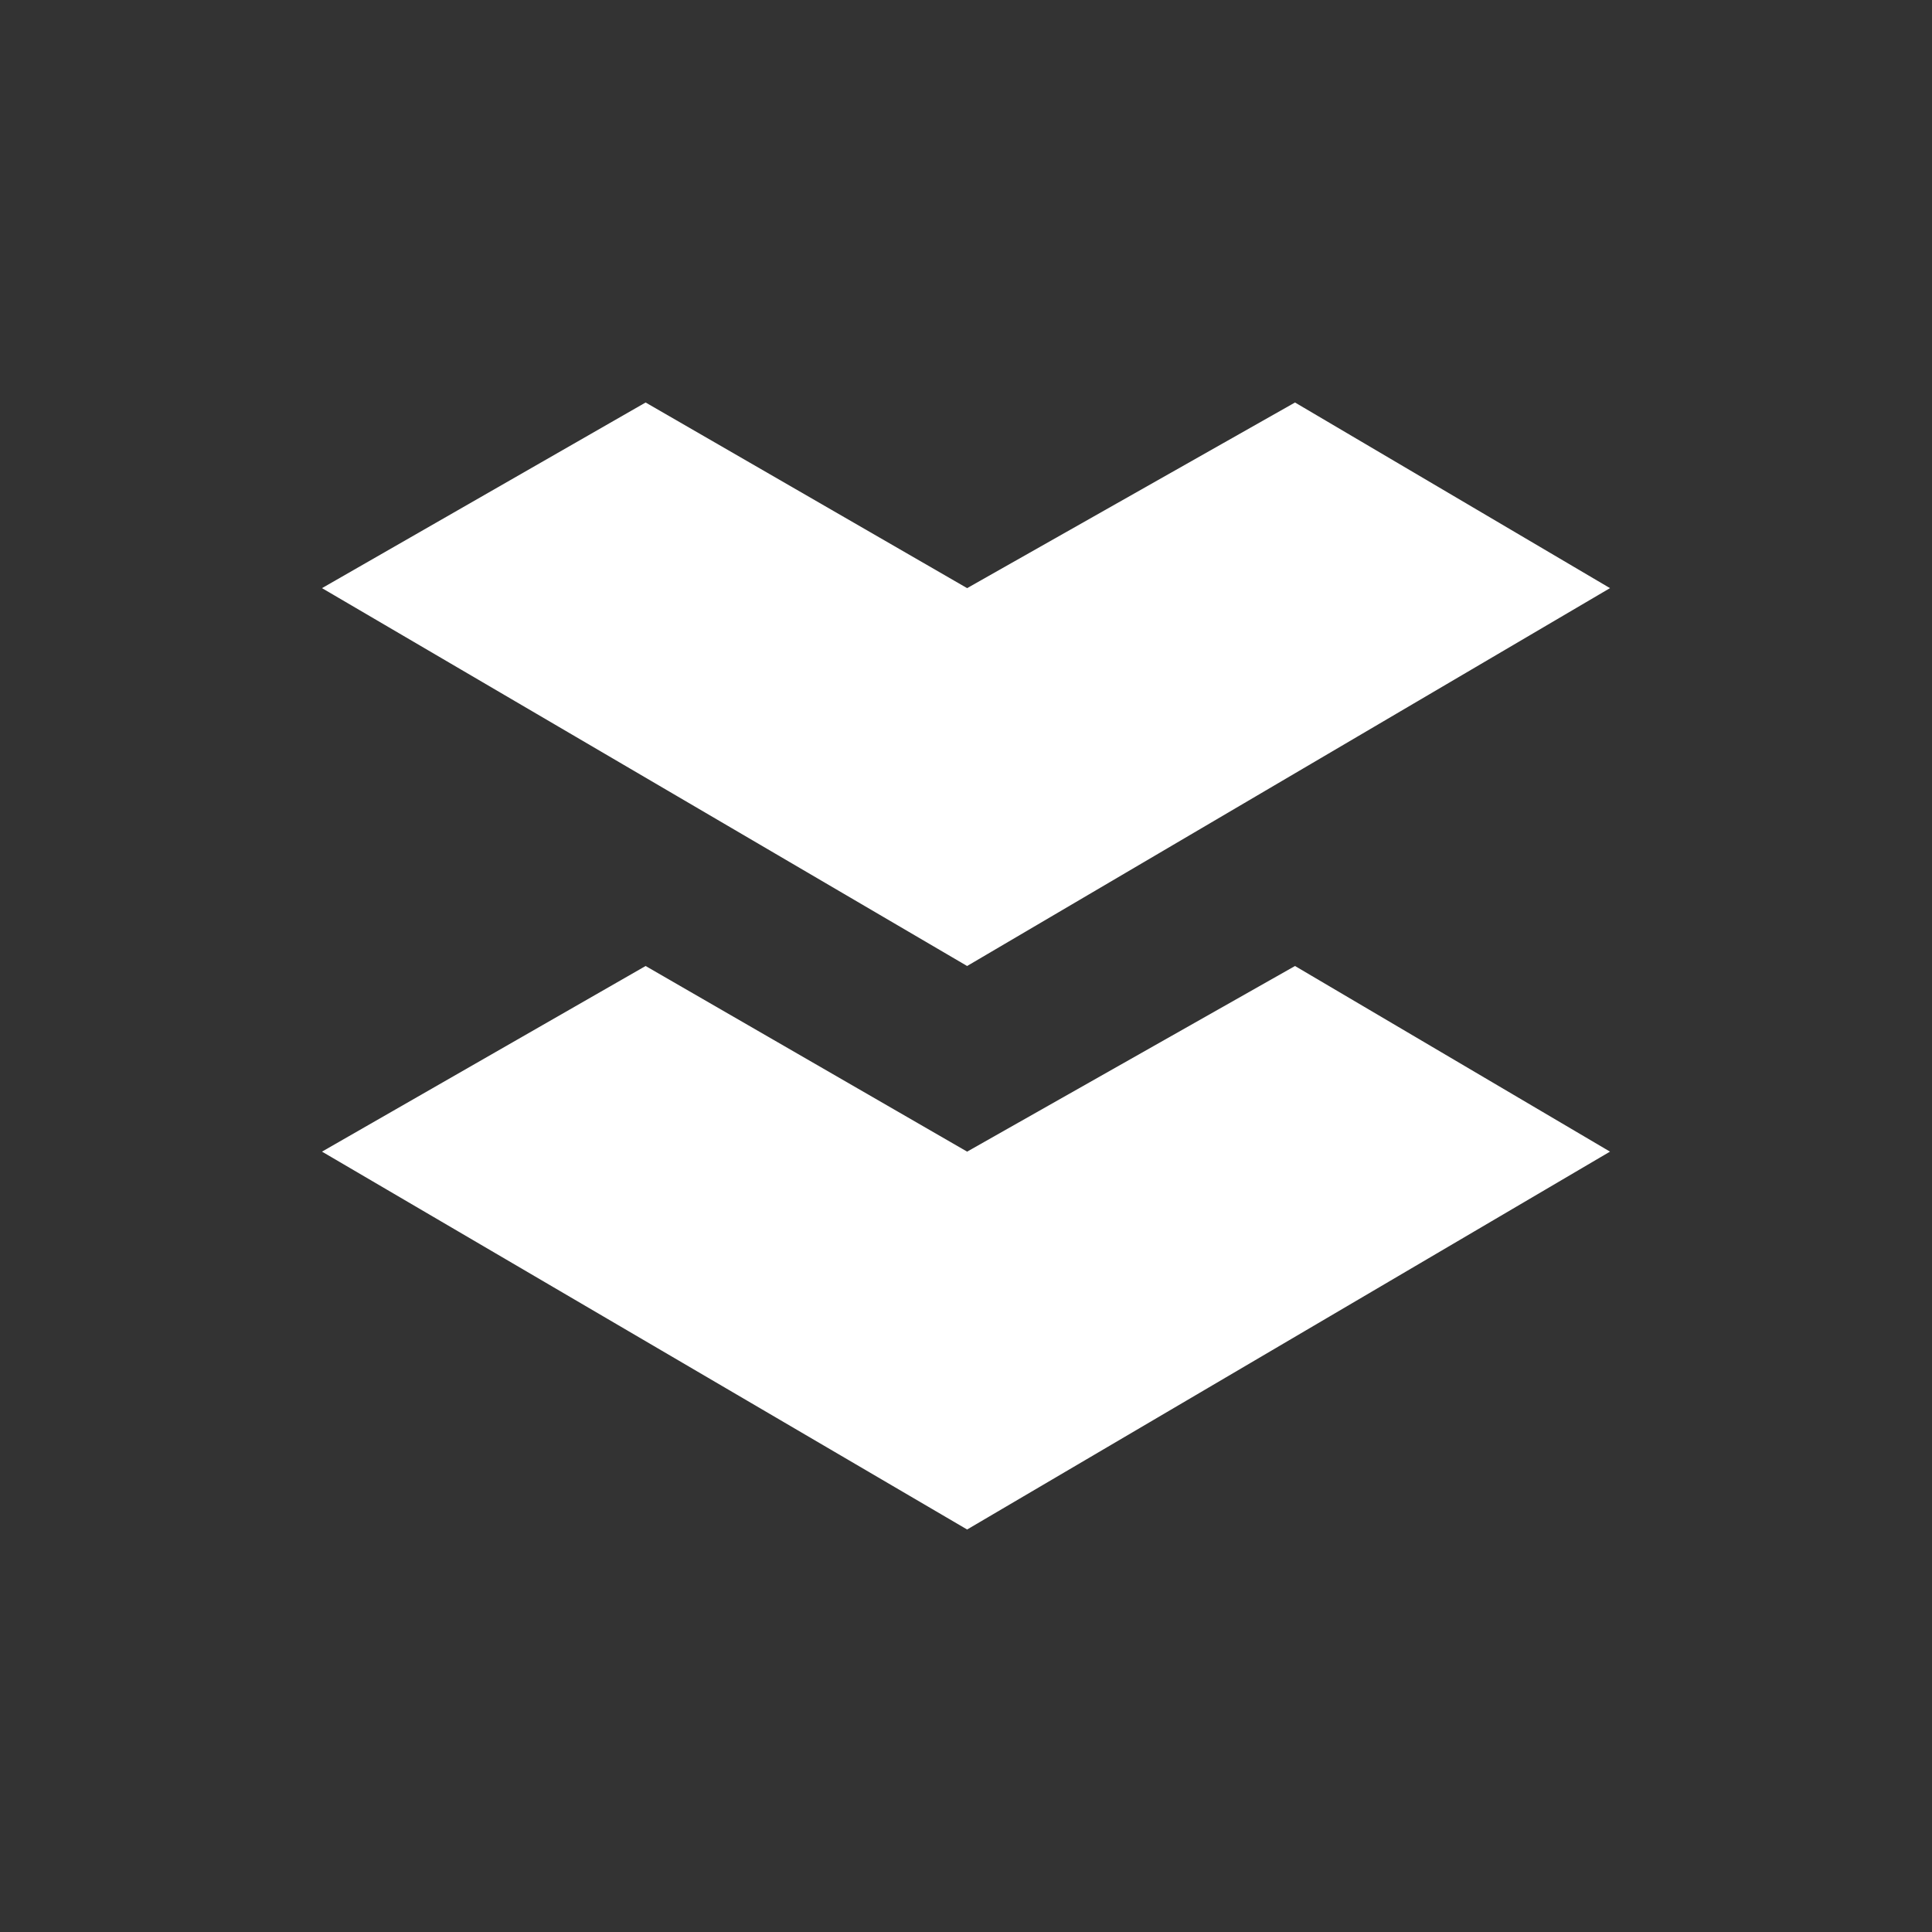 <svg width="24" height="24" viewBox="0 0 24 24" fill="none" xmlns="http://www.w3.org/2000/svg">
<rect x="0" y="0" width="24" height="24" fill="#333333" stroke="none"/>
<path d="M8.02 5L12.014 7.306L16.087 5L20 7.306L12.014 12L4 7.306L8.02 5ZM8.02 12L12.014 14.306L16.087 12L20 14.306L12.014 19L4 14.306L8.02 12Z" fill="white"/>
</svg>
